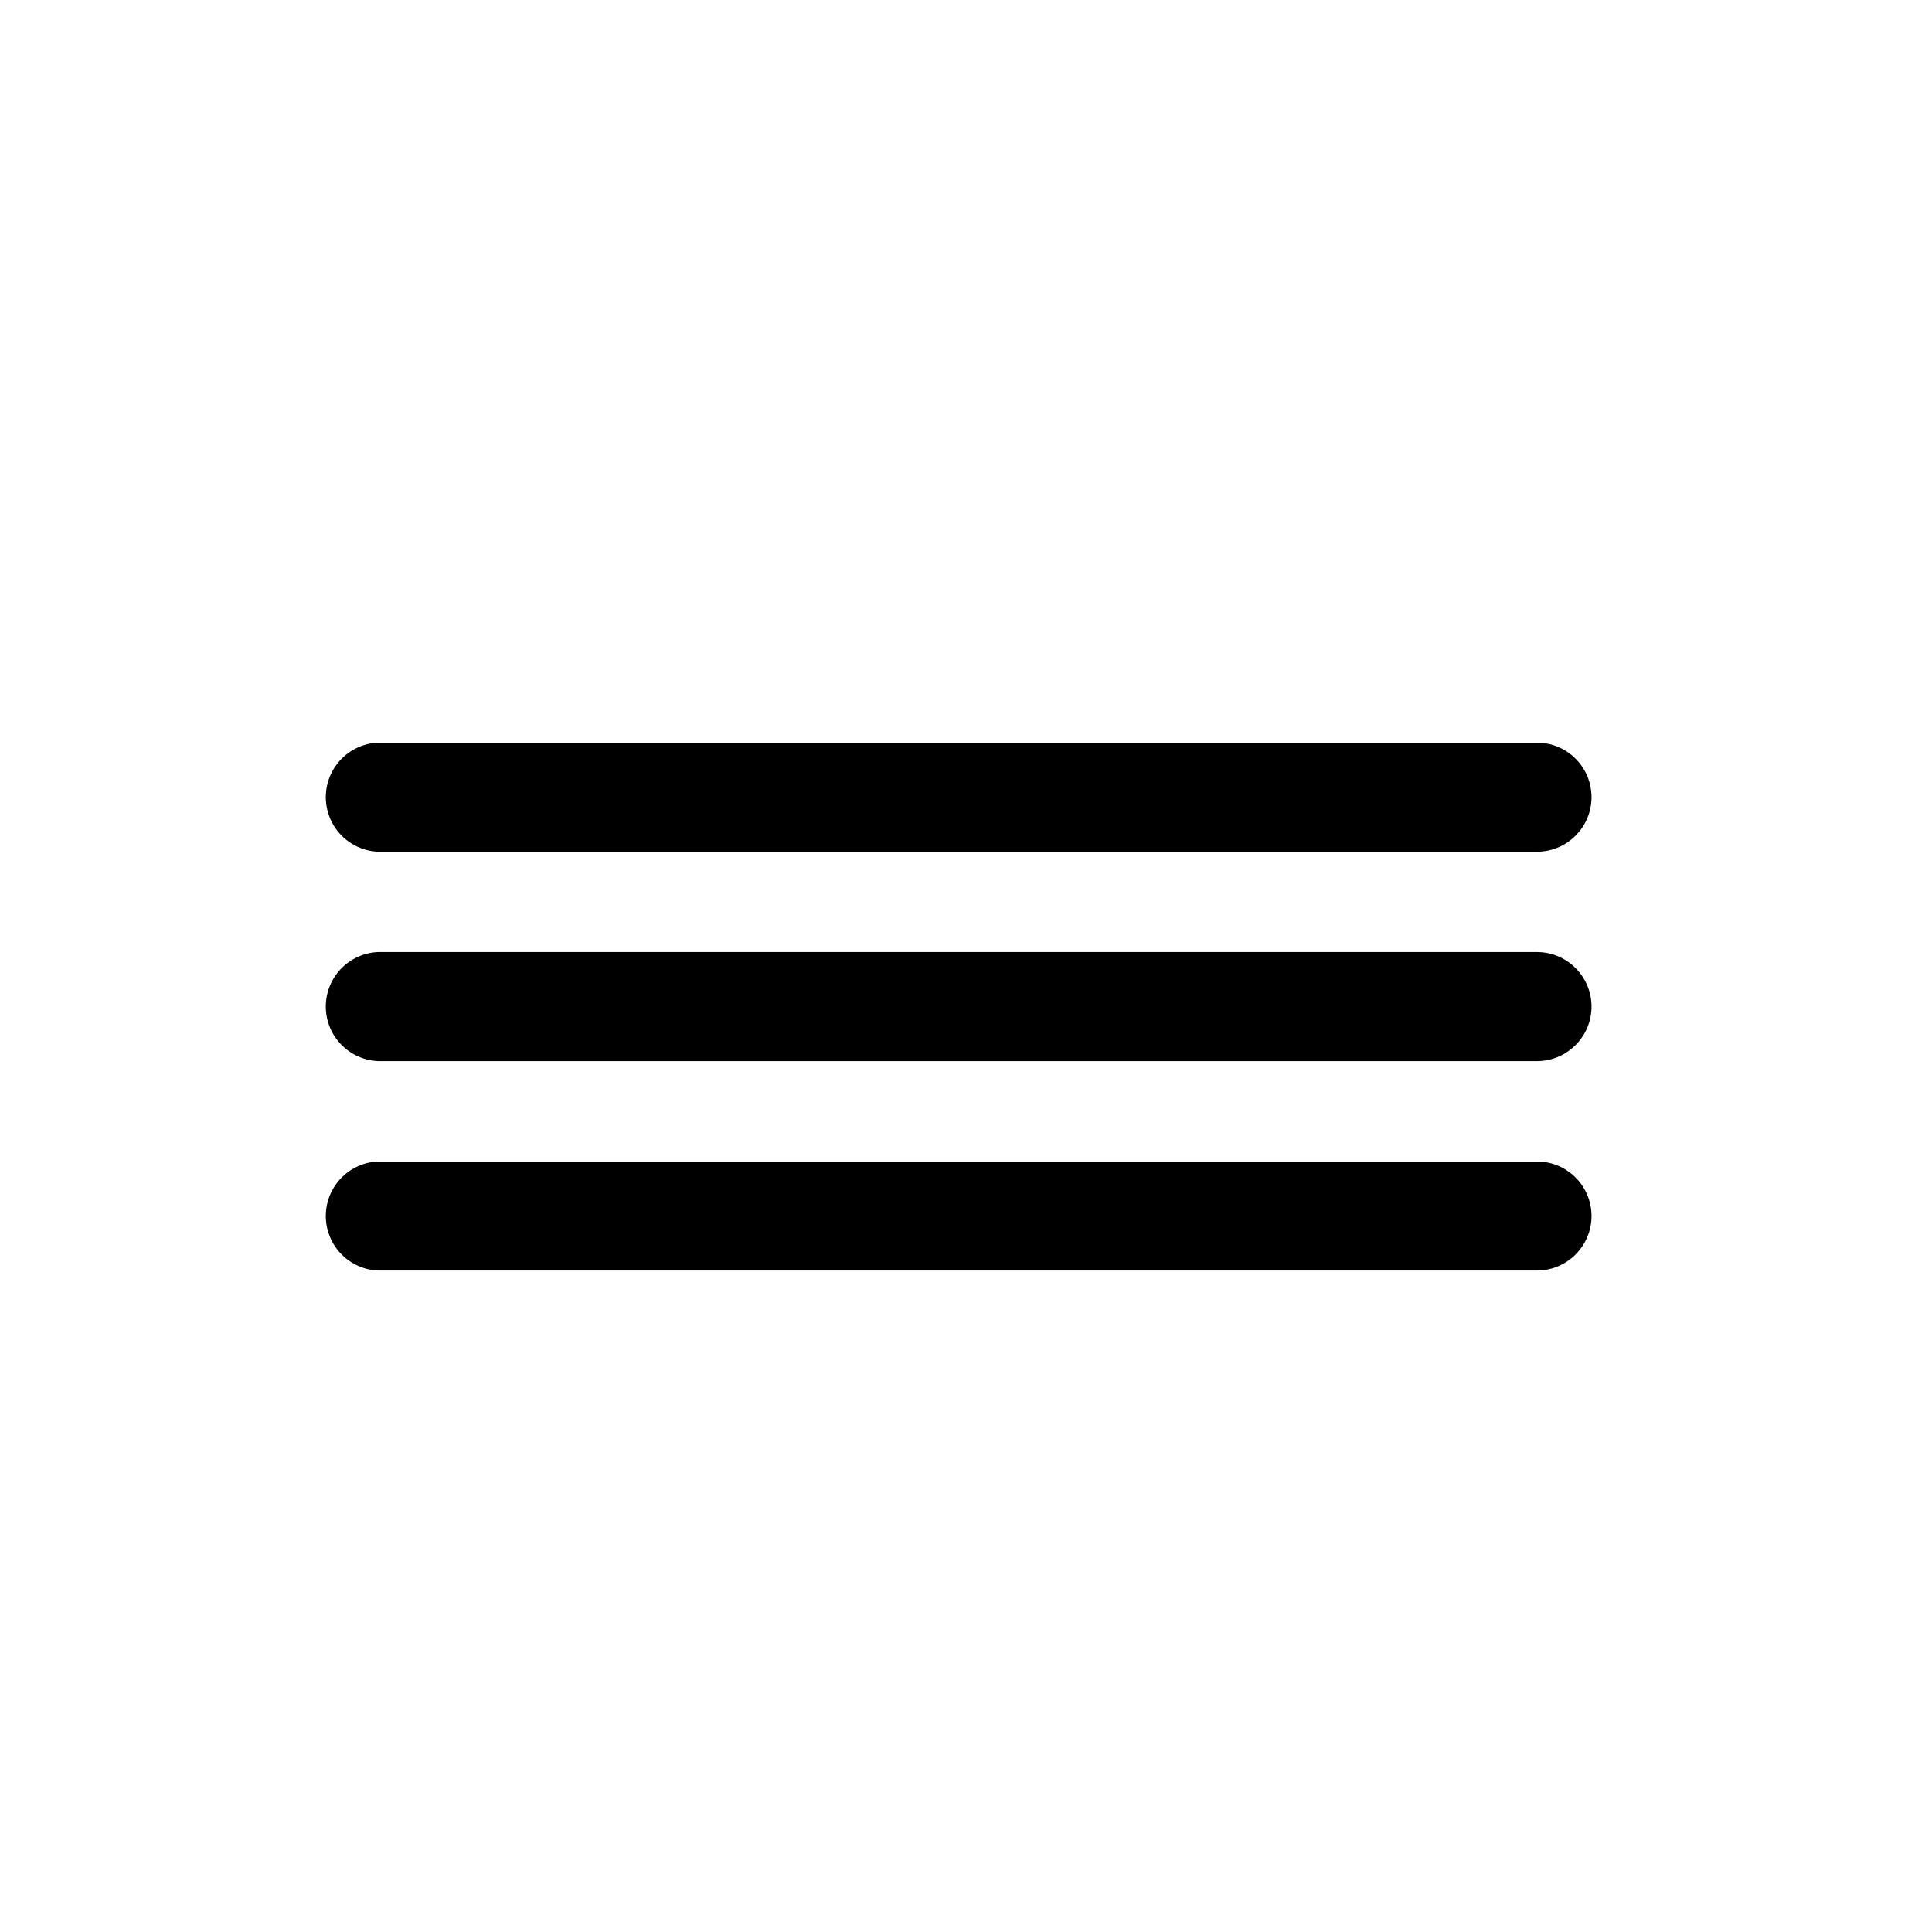 <svg xmlns="http://www.w3.org/2000/svg" width="37" height="37"><switch><g><path d="M30.479 15.267c0 .576-.468 1.044-1.044 1.044H7.239a1.045 1.045 0 0 1 0-2.088h22.195c.577 0 1.045.467 1.045 1.044zM30.479 19.277c0 .576-.468 1.044-1.044 1.044H7.239a1.045 1.045 0 0 1 0-2.088h22.195c.577 0 1.045.468 1.045 1.044zM30.479 23.288c0 .576-.468 1.044-1.044 1.044H7.239a1.045 1.045 0 0 1 0-2.088h22.195c.577 0 1.045.468 1.045 1.044z"/></g></switch></svg>